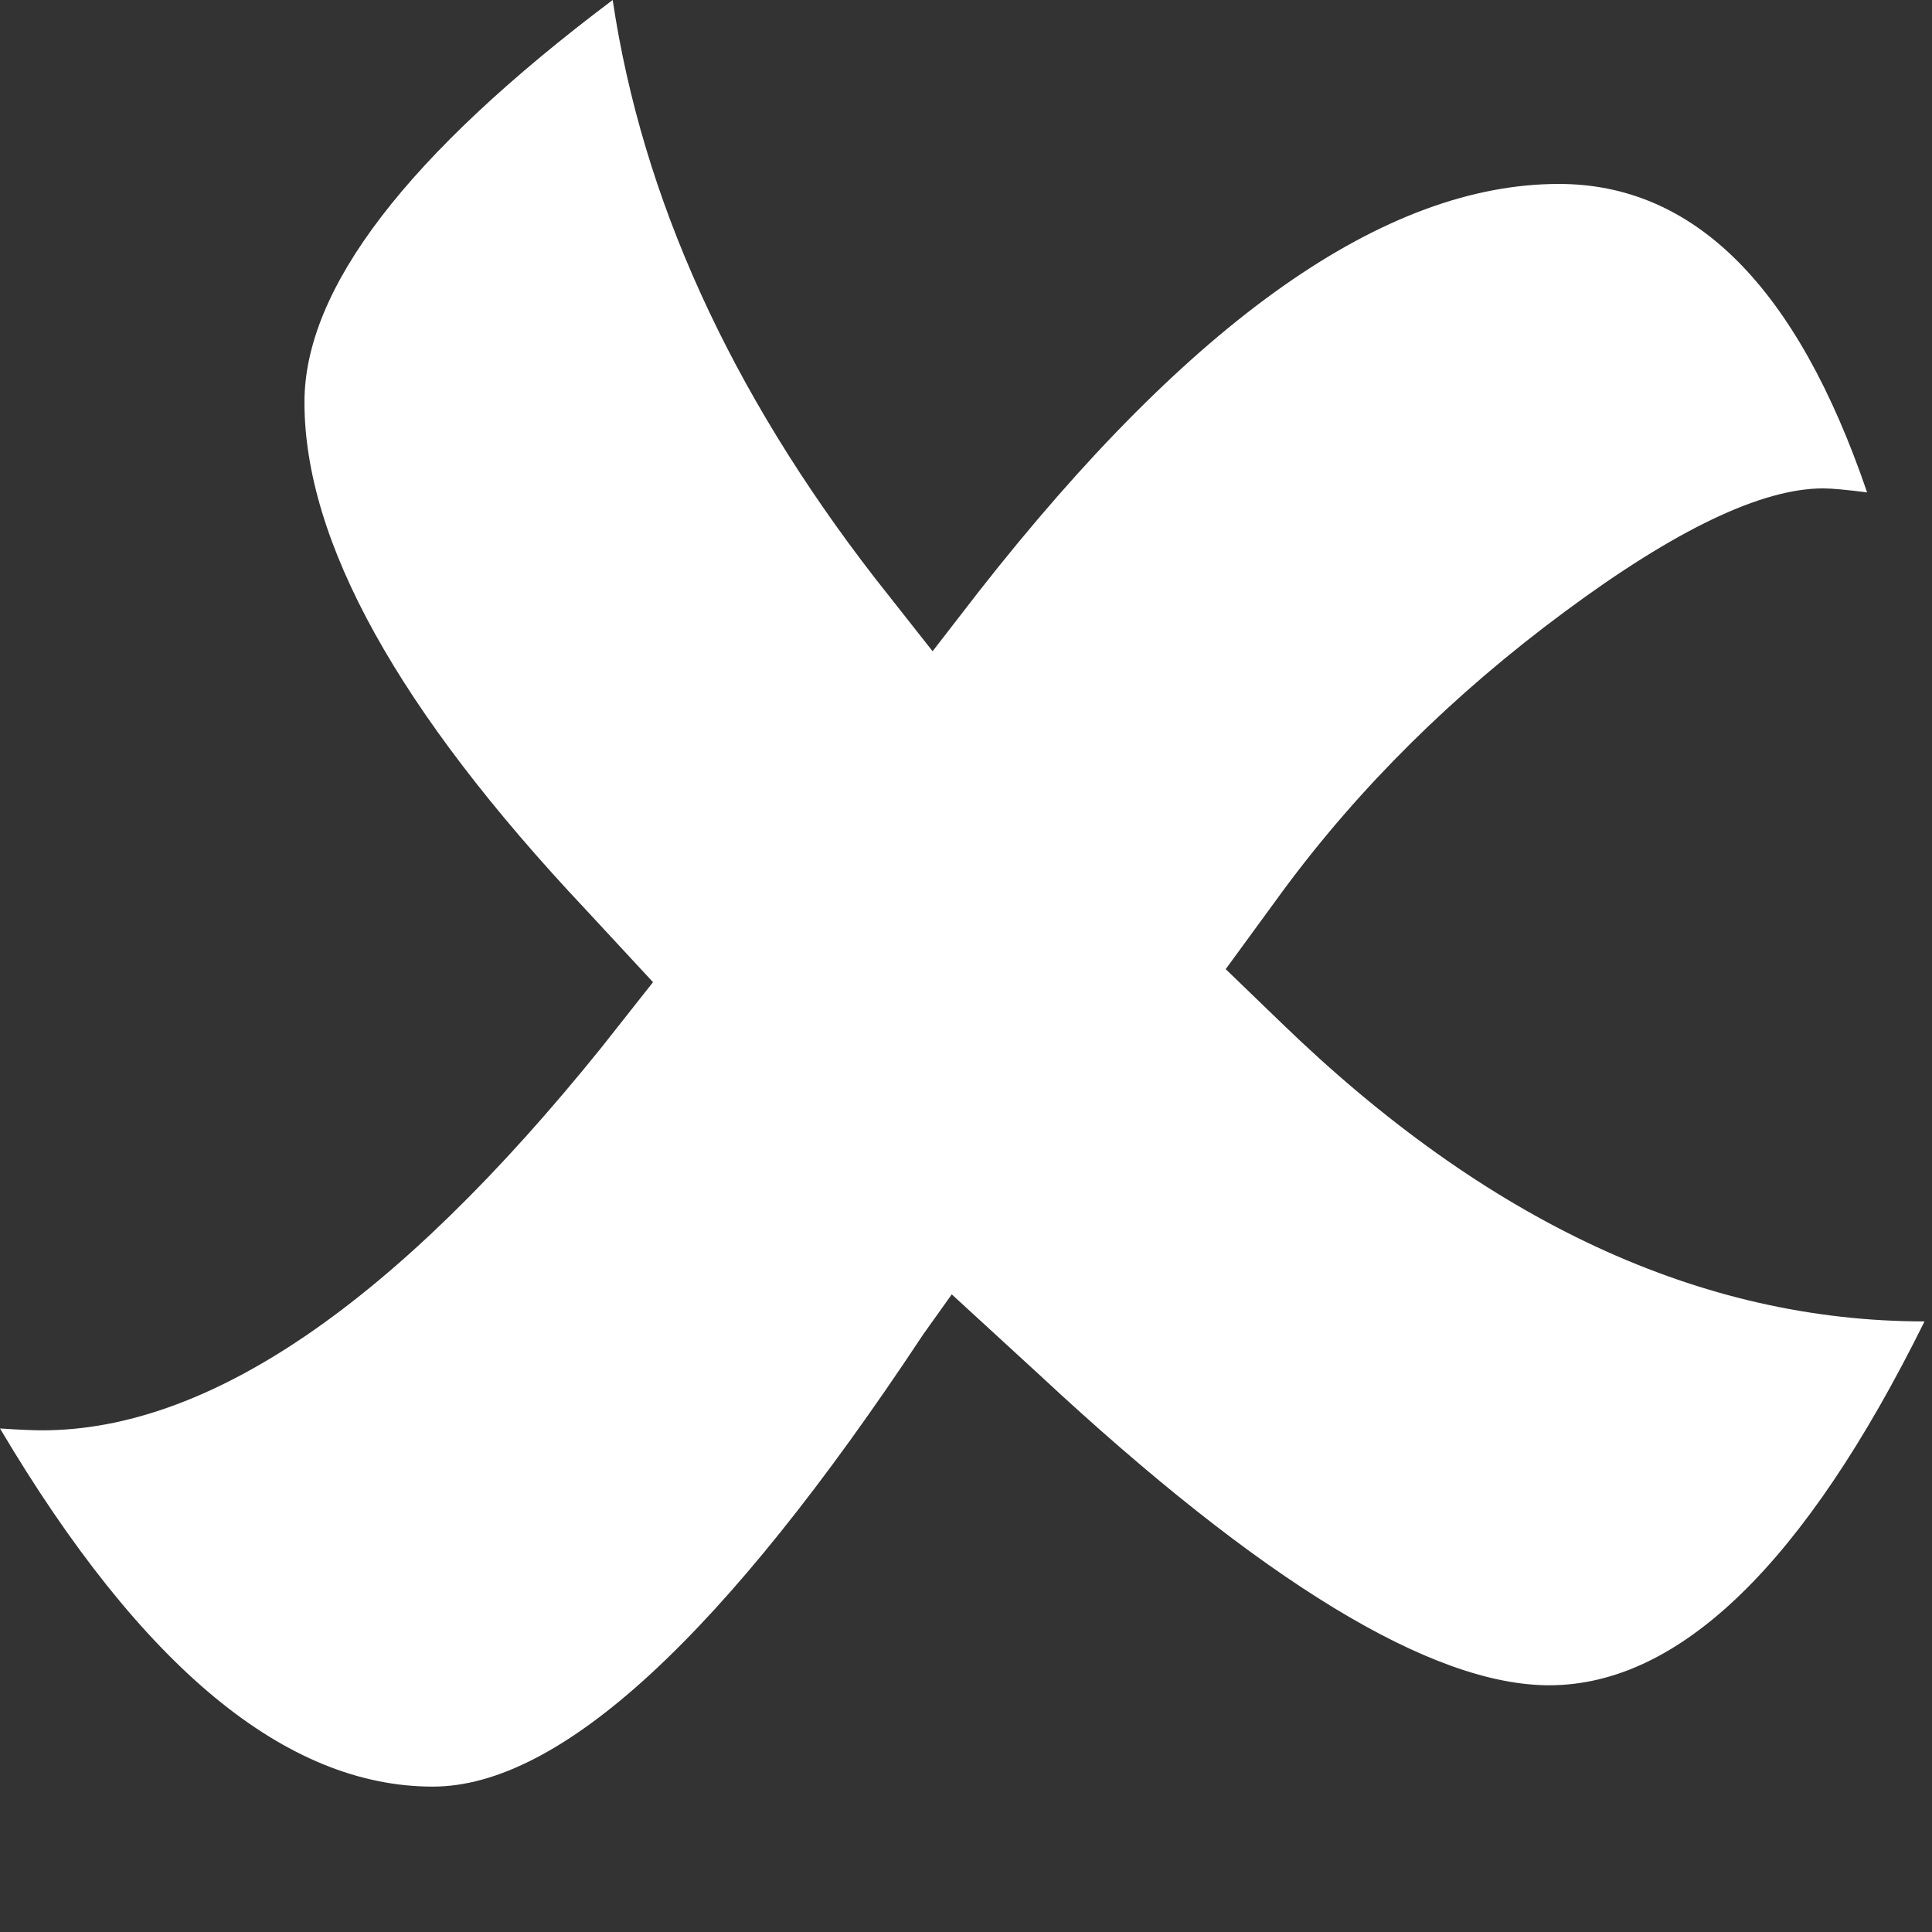 <?xml version="1.0" encoding="utf-8"?>
<!-- Generator: Adobe Illustrator 15.0.0, SVG Export Plug-In . SVG Version: 6.00 Build 0)  -->
<!DOCTYPE svg PUBLIC "-//W3C//DTD SVG 1.1//EN" "http://www.w3.org/Graphics/SVG/1.1/DTD/svg11.dtd">
<svg version="1.1" id="Layer_1" xmlns="http://www.w3.org/2000/svg" xmlns:xlink="http://www.w3.org/1999/xlink" x="0px" y="0px"
	 width="24px" height="24px" viewBox="0 0 24 24" enable-background="new 0 0 24 24" xml:space="preserve">
<rect x="0" y="0" width="24" height="24" fill="#333333" stroke="none"/>
<g>
	<path fill="#FFFFFF" d="M11.823,16.079l-0.357,0.501c-2.475,3.742-4.506,5.614-6.09,5.614c-1.824,0-3.617-1.482-5.376-4.449
		c0.237,0.016,0.414,0.023,0.524,0.023c2.076,0,4.393-1.586,6.946-4.754l0.642-0.813L7.277,11.3
		C4.946,8.825,3.782,6.724,3.782,4.996c0-1.411,1.277-3.077,3.829-4.996c0.367,2.458,1.454,4.853,3.26,7.184l0.714,0.906
		l0.572-0.739c2.648-3.379,5.049-5.066,7.208-5.066c1.681,0,2.957,1.276,3.829,3.832c-0.254-0.033-0.438-0.05-0.547-0.05
		c-0.761,0-1.831,0.51-3.212,1.534c-1.38,1.022-2.545,2.175-3.496,3.462l-0.713,0.976l0.688,0.664
		c2.553,2.475,5.218,3.712,7.993,3.712c-1.491,3.014-3.046,4.52-4.663,4.52c-1.457,0-3.568-1.282-6.327-3.852L11.823,16.079z"/>
</g>
</svg>
